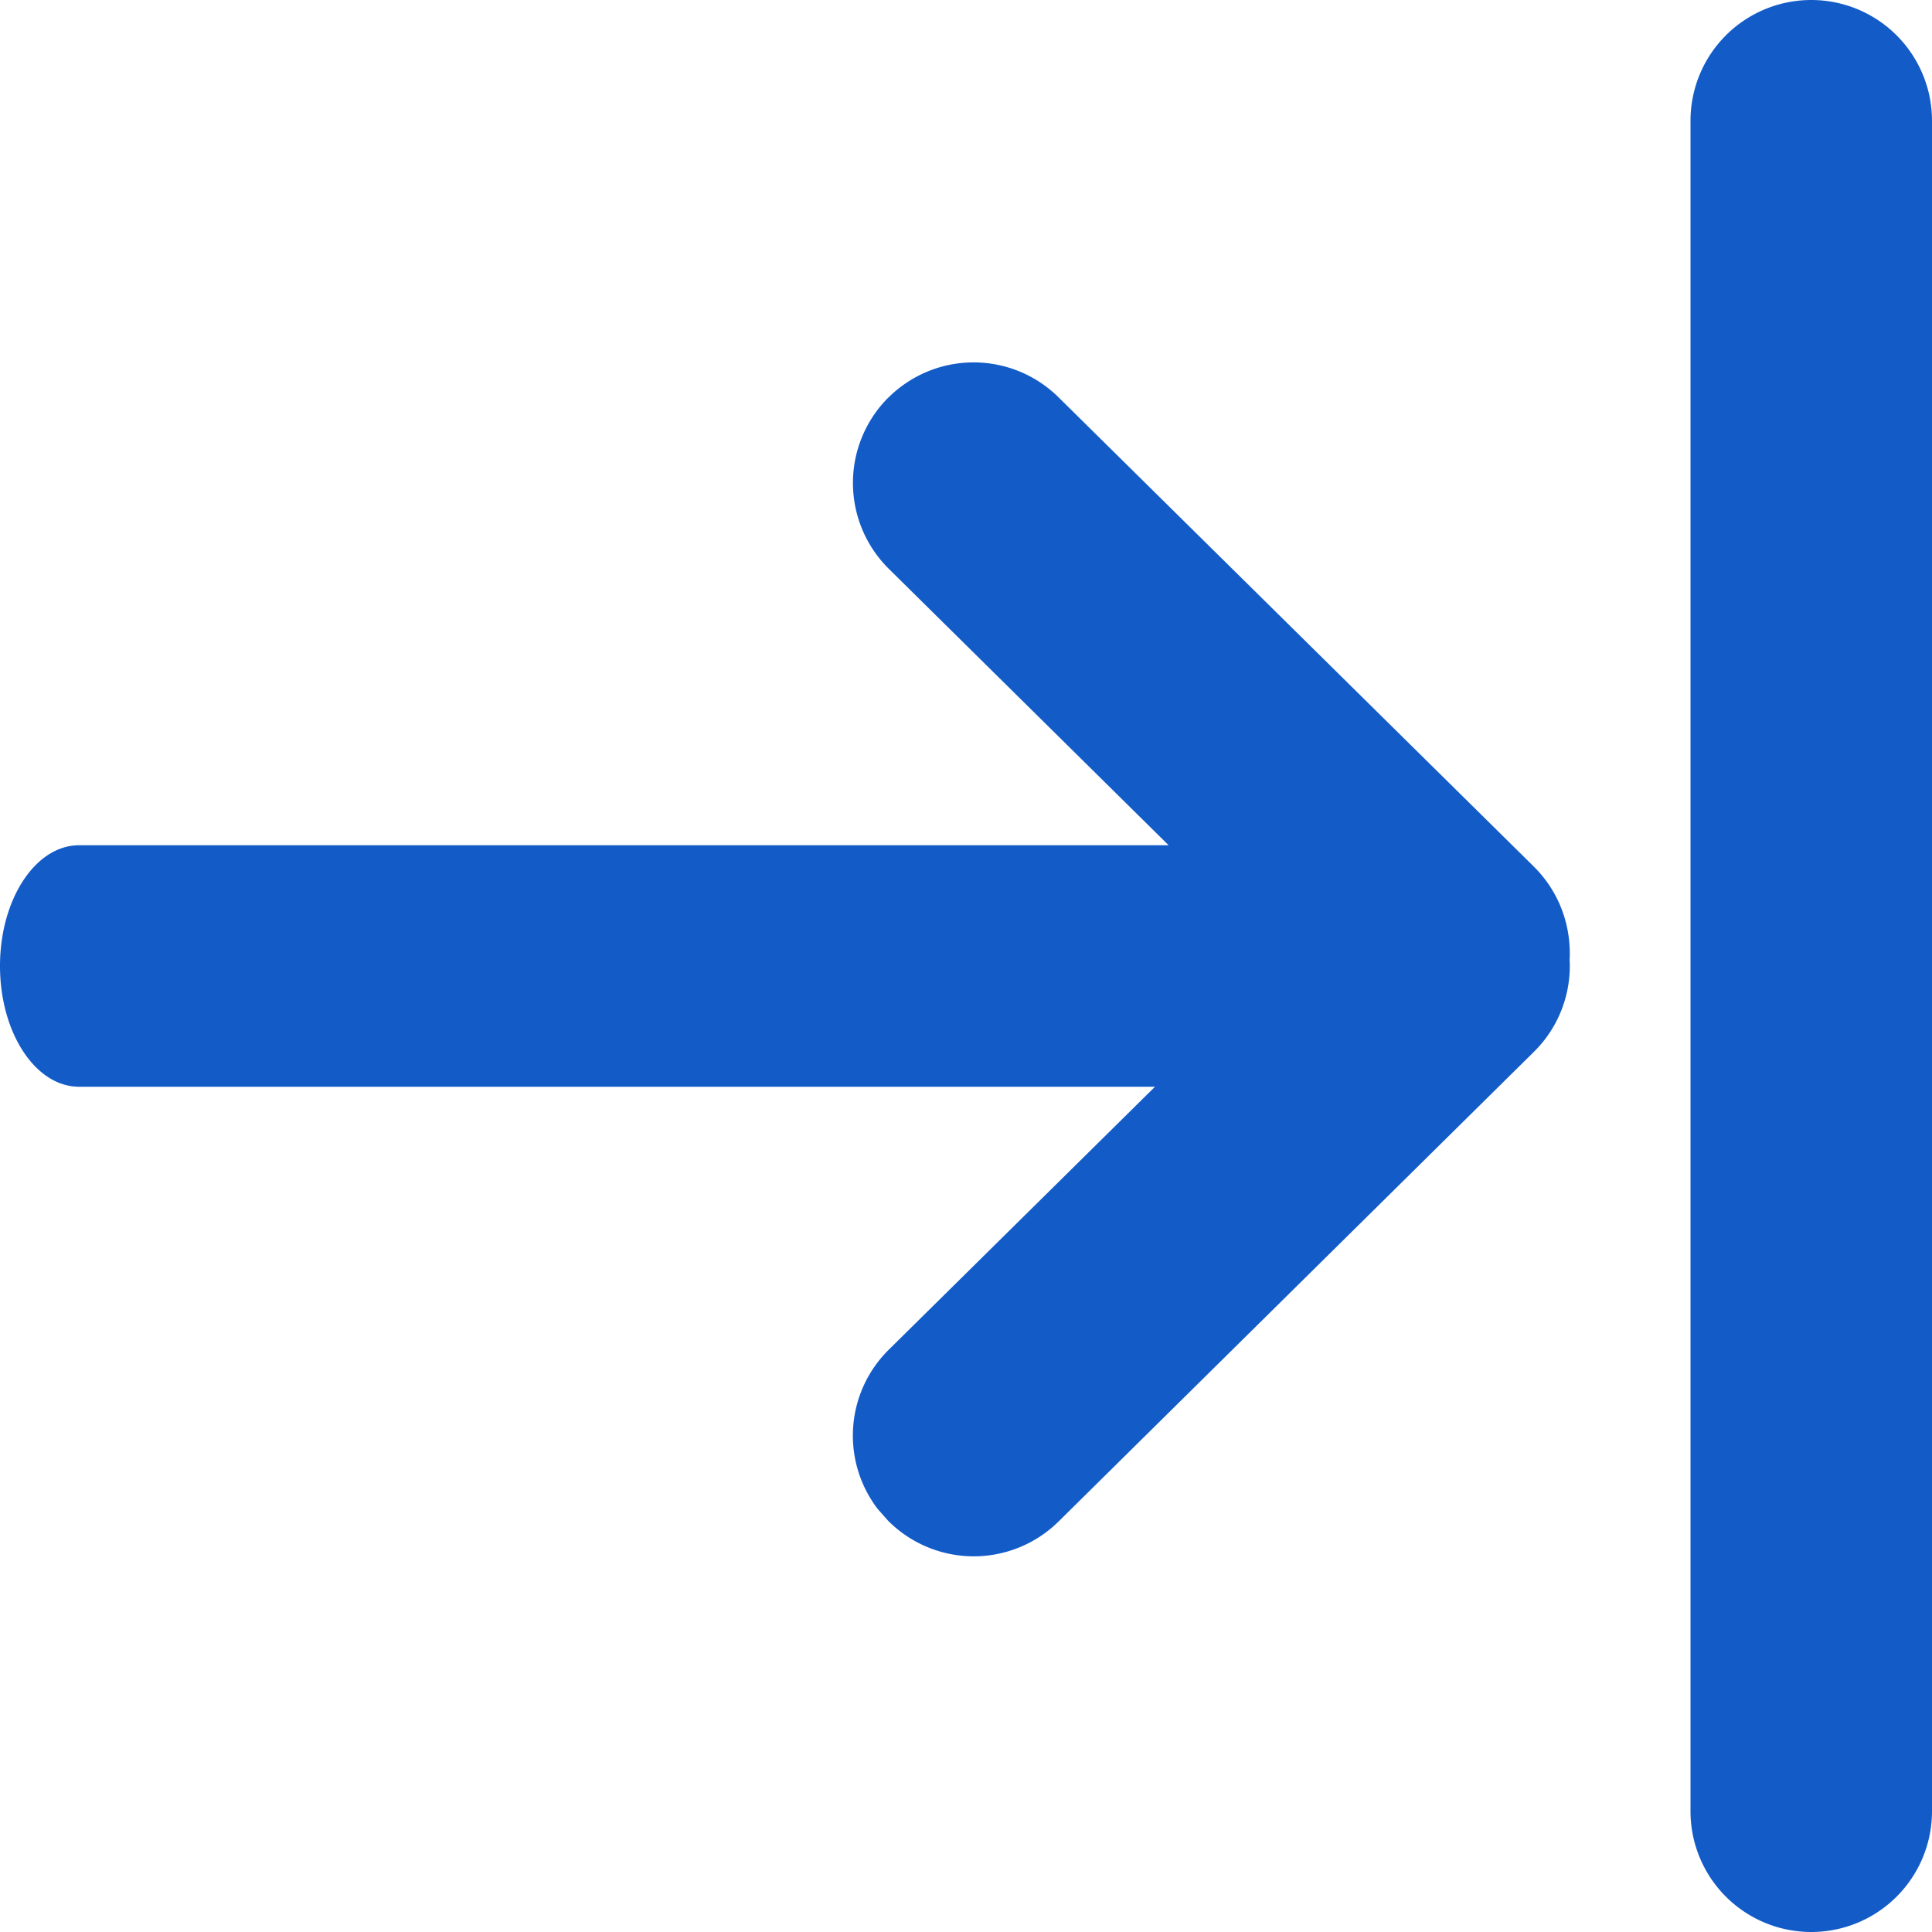<svg xmlns="http://www.w3.org/2000/svg" width="16" height="16" viewBox="0 0 16 16">
    <g fill="#135CC8" fill-rule="nonzero">
        <path d="M7.352 3.297a1 1 0 0 0 .009 1.414L9.678 7H.655C.293 7 0 7.448 0 8s.293 1 .655 1h8.91l-2.204 2.177a1 1 0 0 0-.092 1.32l.083.094a1 1 0 0 0 1.414.01l3.937-3.89a.998.998 0 0 0 .296-.764c.014-.28-.085-.56-.296-.77L8.766 3.29a1 1 0 0 0-1.414.008zM14 1v14a1 1 0 0 0 2 0V1a1 1 0 0 0-2 0z"/>
    </g>
</svg>
